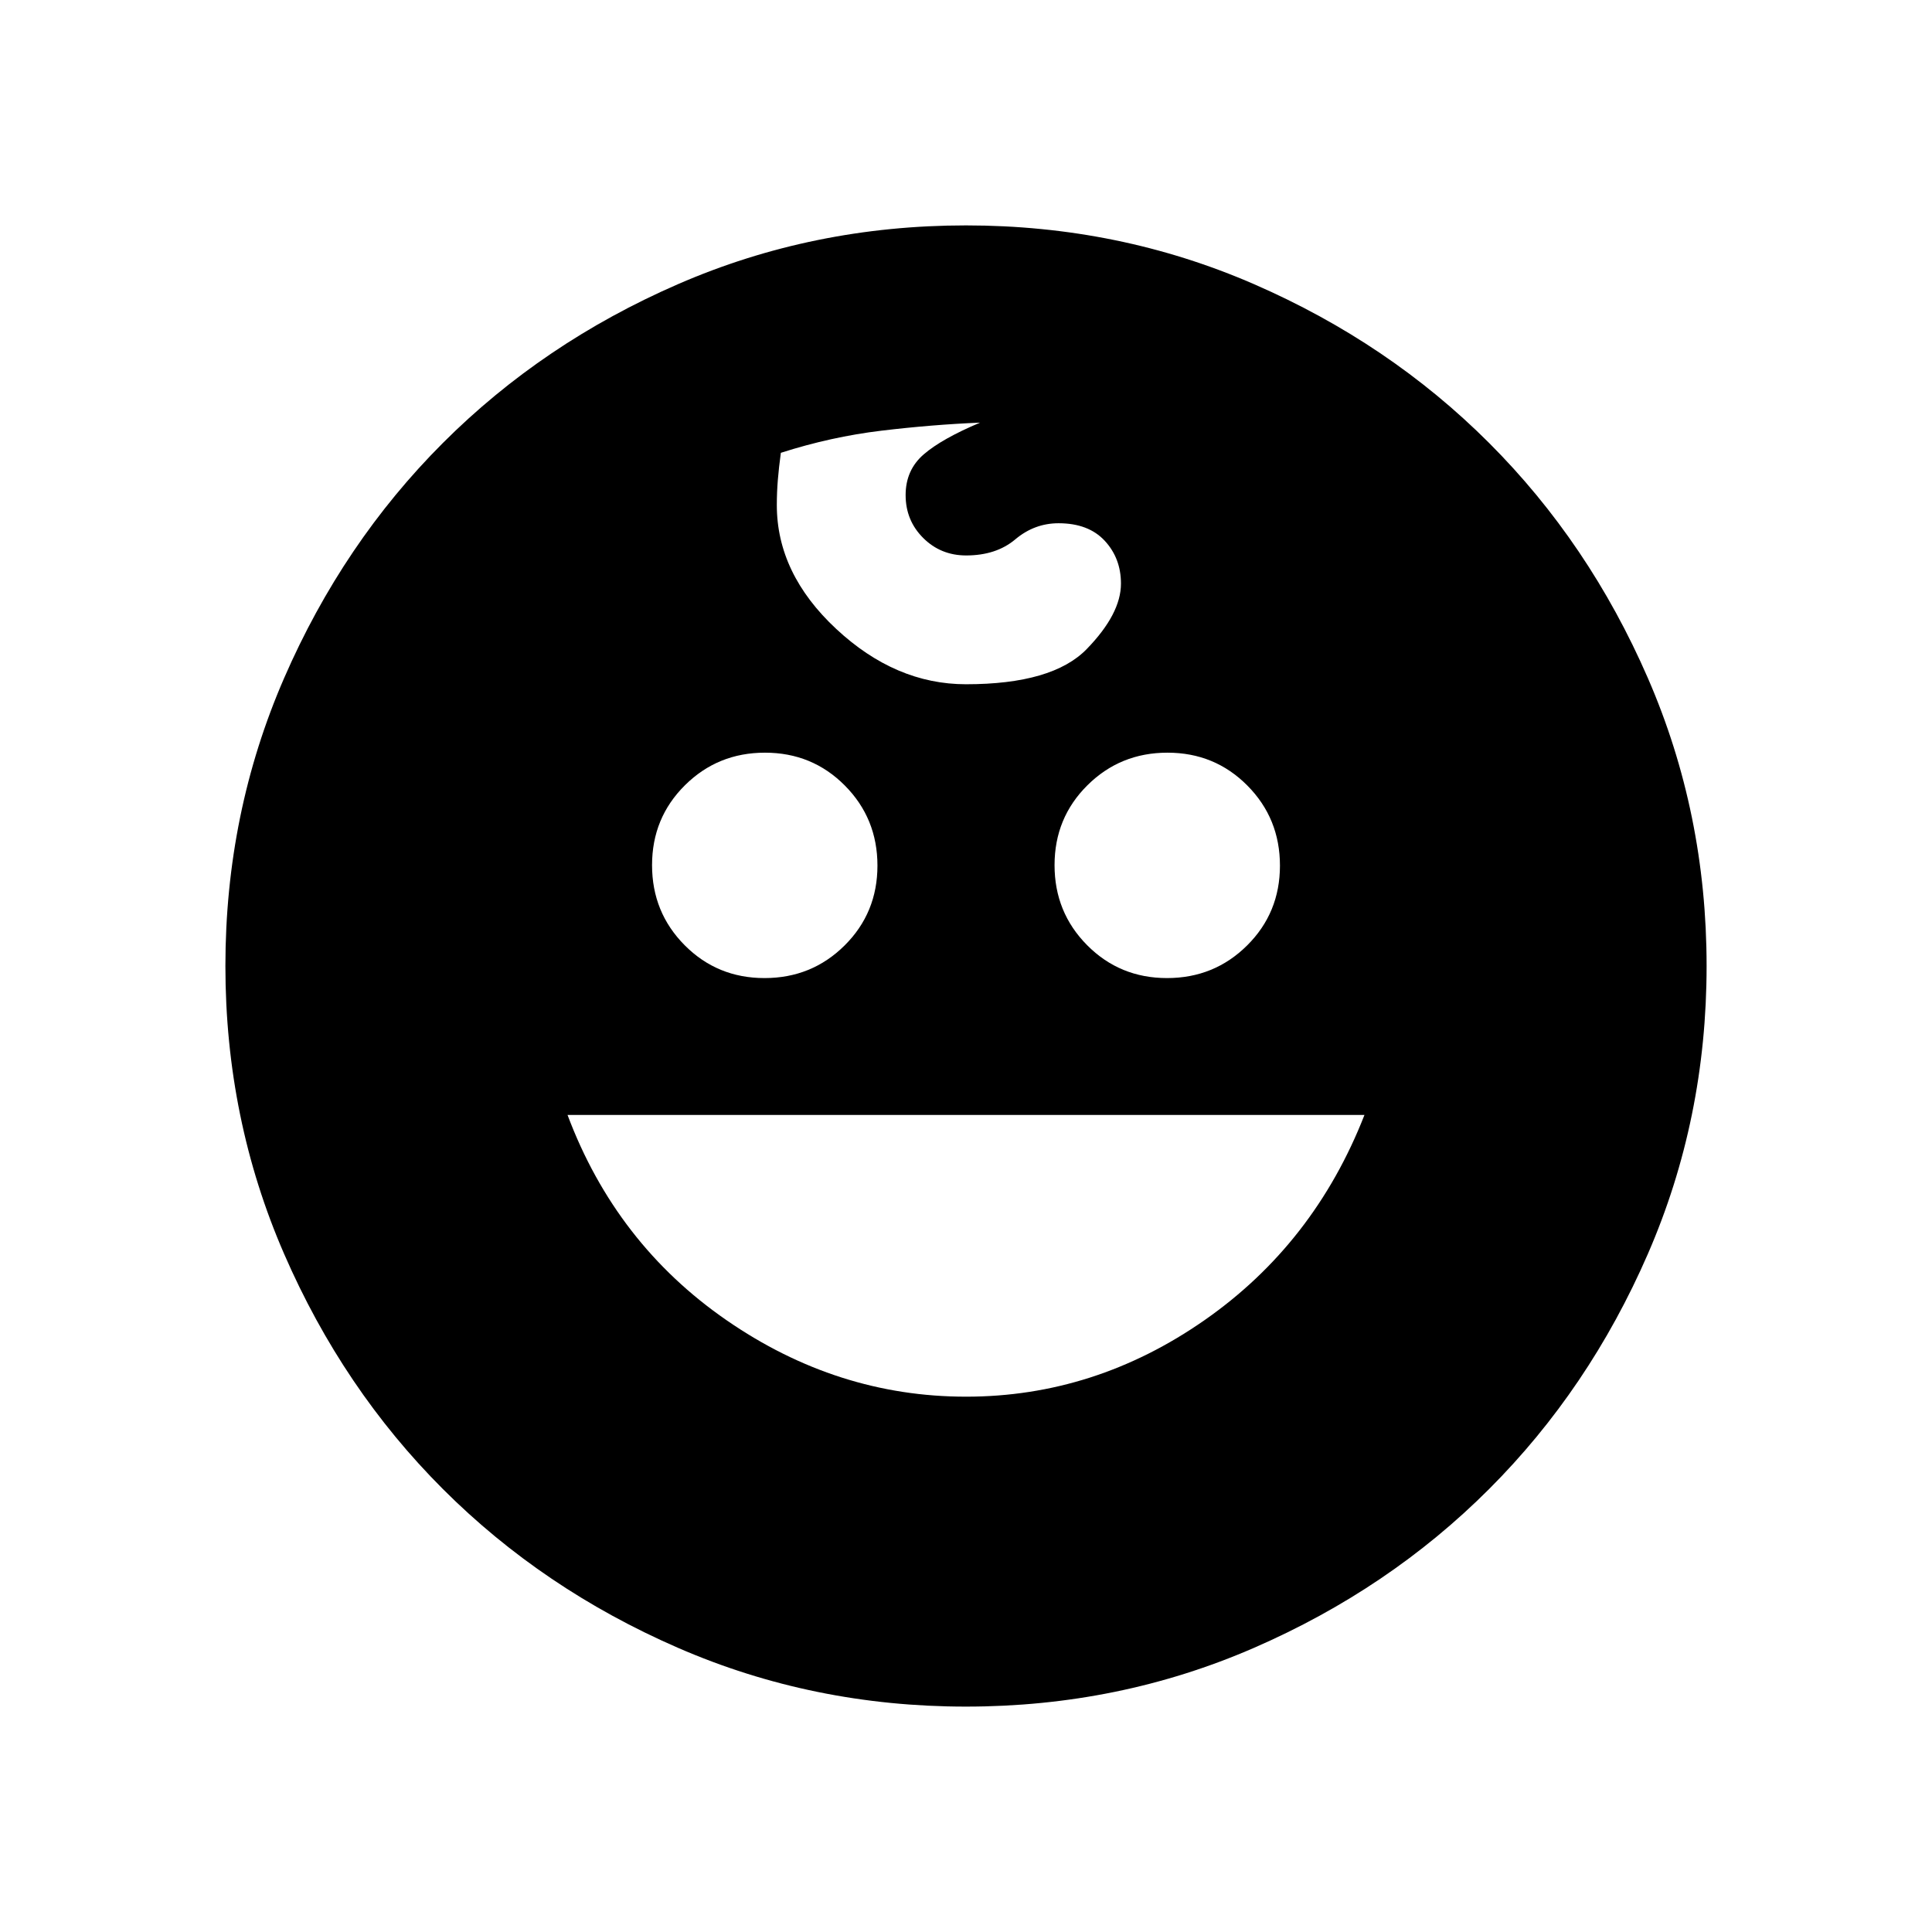 <svg xmlns="http://www.w3.org/2000/svg" height="20" viewBox="0 -960 960 960" width="20"><path d="M579.89-474q23.47 0 39.79-16.21Q636-506.41 636-529.89q0-23.47-16.21-39.79Q603.59-586 580.11-586q-23.47 0-39.79 16.21Q524-553.59 524-530.11q0 23.47 16.21 39.79Q556.41-474 579.89-474Zm-200 0q23.47 0 39.79-16.21Q436-506.41 436-529.89q0-23.47-16.21-39.79Q403.59-586 380.11-586q-23.47 0-39.79 16.21Q324-553.59 324-530.11q0 23.47 16.21 39.79Q356.41-474 379.89-474ZM480-266q64 0 118.5-38T678-406H282q24 64 79 102t119 38Zm0 154q-76 0-143.11-29.2-67.11-29.2-116.8-78.89t-78.89-116.8Q112-404 112-480q0-76 29.2-143.11 29.2-67.11 78.89-116.8t116.8-78.89Q404-848 480-848q76 0 143.11 29.2 67.11 29.2 116.8 78.89t78.89 116.8Q848-556 848-480q0 76-29.2 143.11-29.2 67.11-78.89 116.8t-116.8 78.89Q556-112 480-112Zm0-508q43 0 60-17.5t17-32.5q0-12.6-8.07-21.3-8.07-8.7-22.93-8.7-12 0-21.5 8t-24.43 8q-12.63 0-21.35-8.7T450-714q0-12.46 9-20.23T487-750q-24 1-49 4t-50 11q-1 7.36-1.5 13.5T386-709q0 34 29.5 61.5T480-620Z"/></svg>
